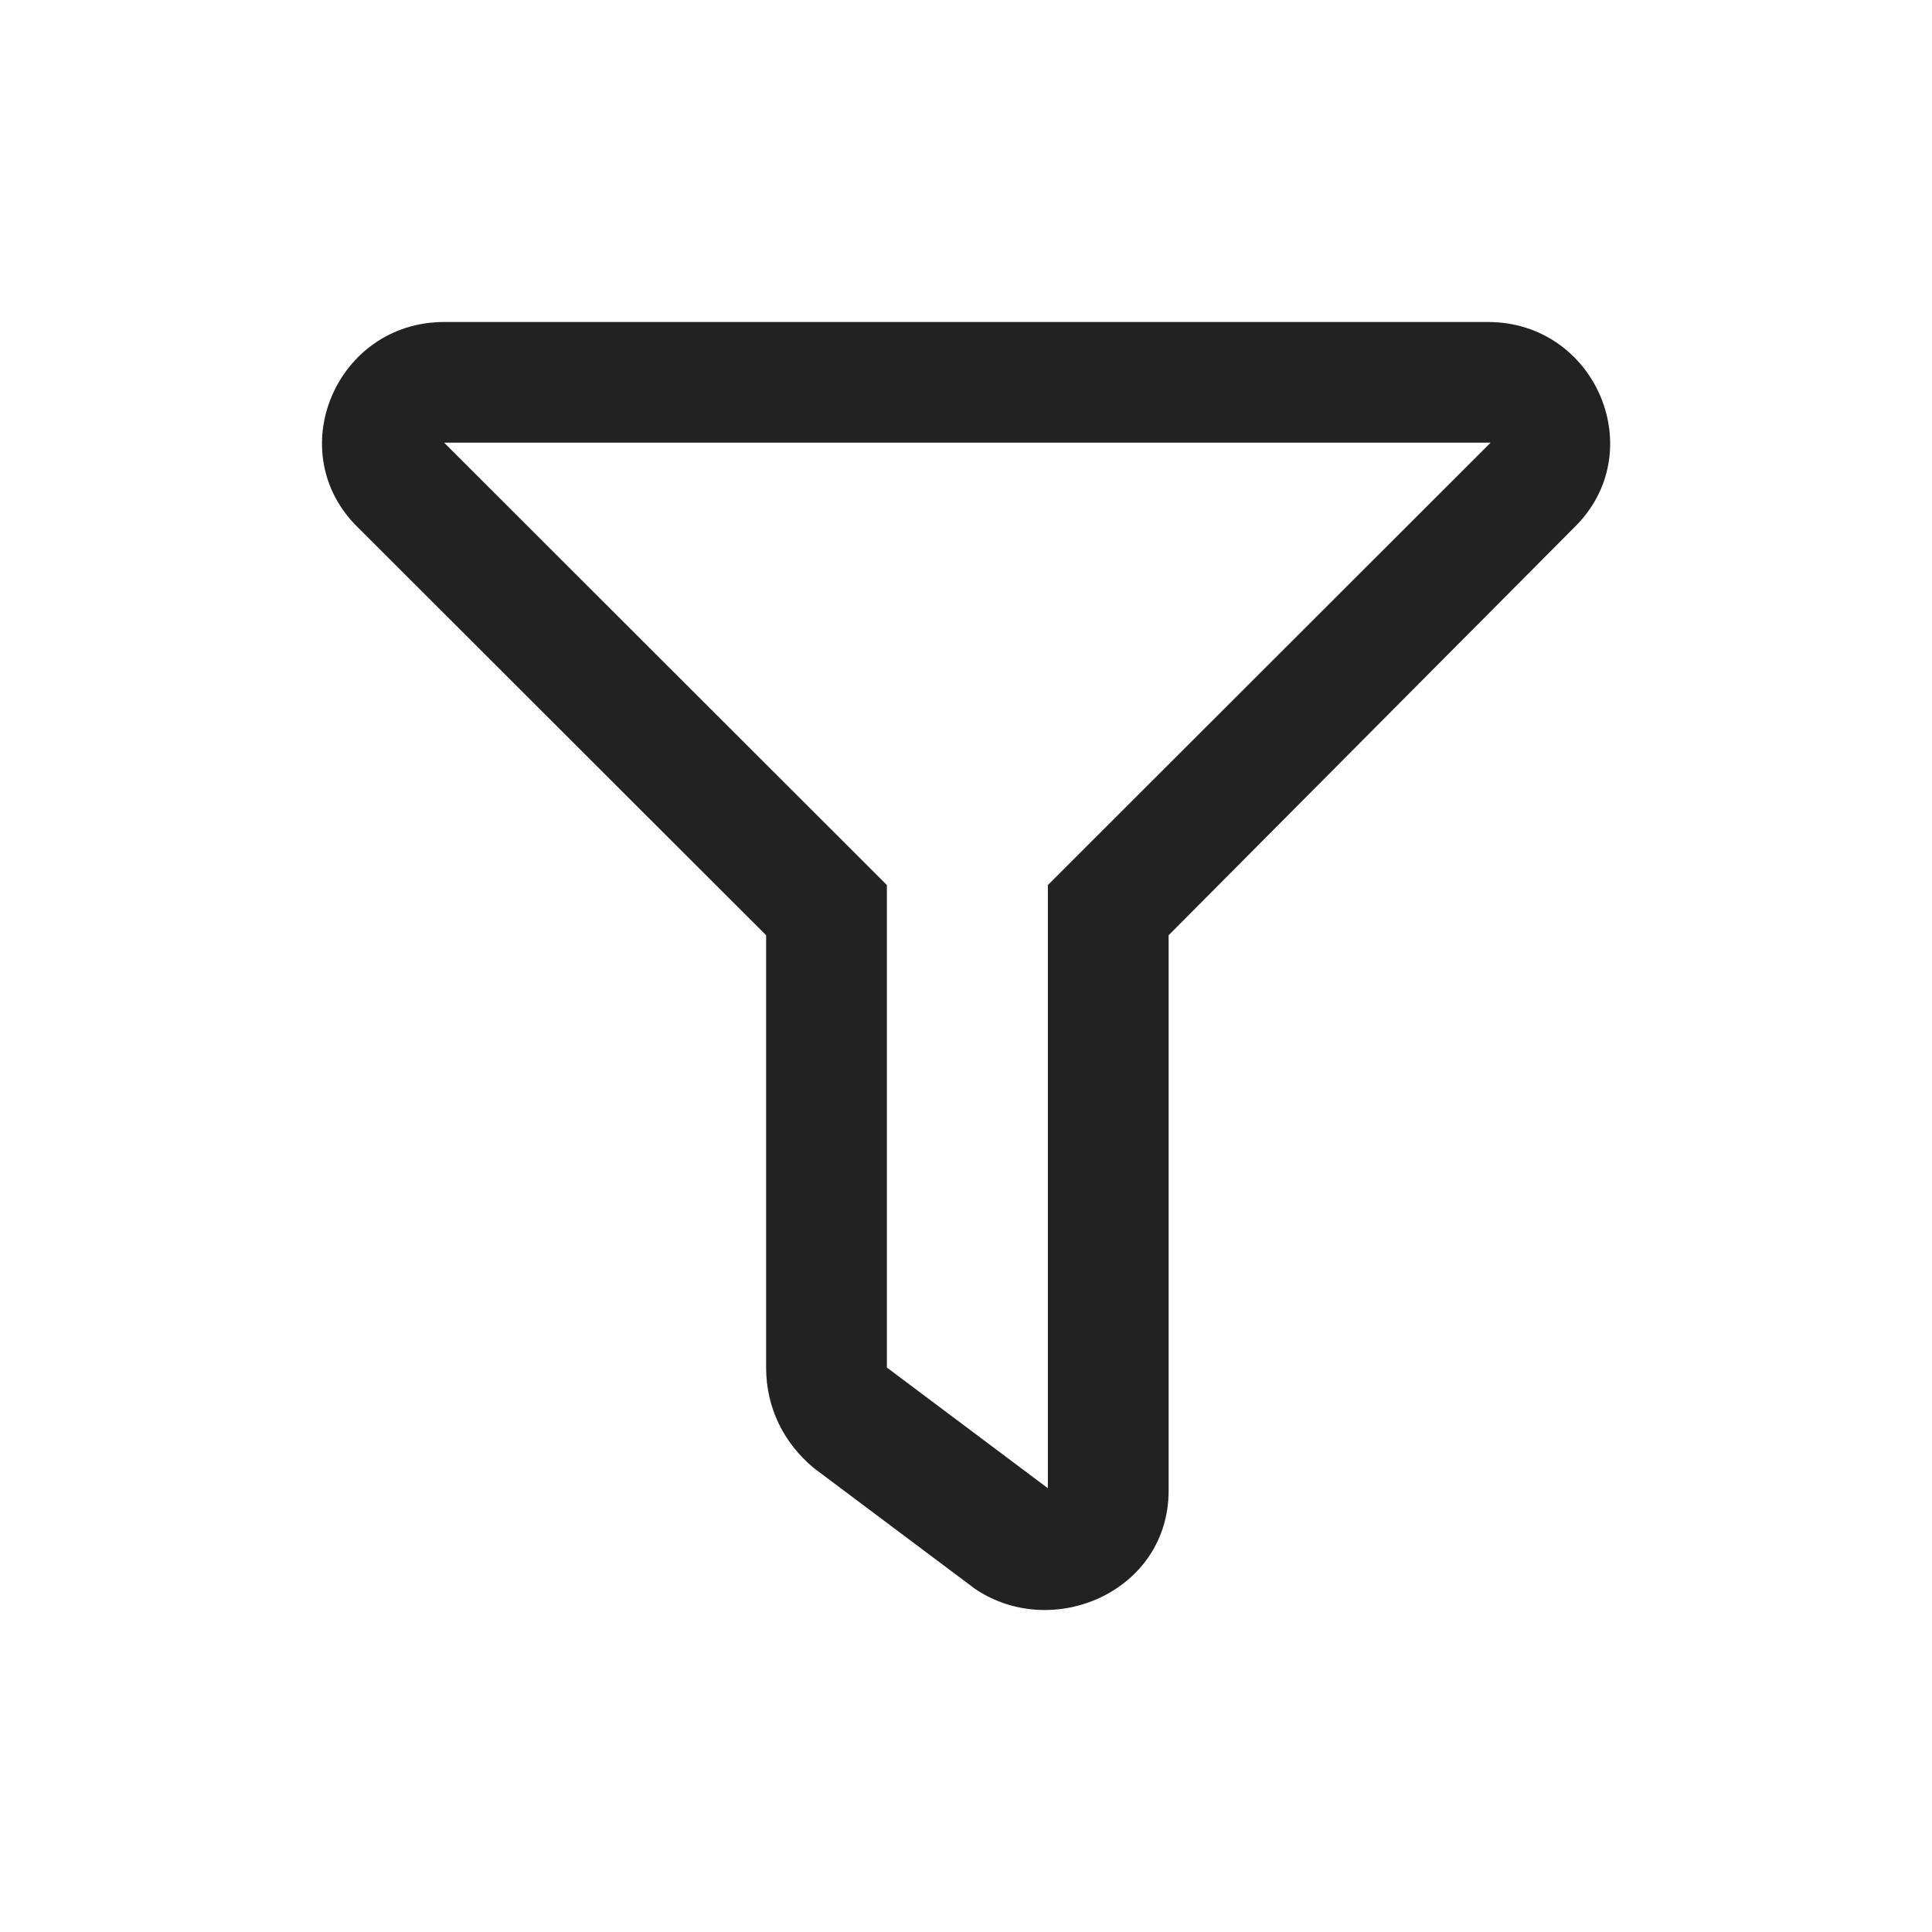 <svg width="24" height="24" viewBox="0 0 24 24" fill="none" xmlns="http://www.w3.org/2000/svg">
<path d="M18.485 4H5.517C4.173 4 3.485 5.624 4.454 6.56L9.517 11.618V16.988C9.517 17.488 9.735 17.925 10.11 18.237L12.11 19.736C13.079 20.392 14.517 19.767 14.517 18.518V11.618L19.548 6.56C20.517 5.624 19.829 4 18.485 4ZM13.017 10.994V18.487L11.017 16.988V10.994L5.517 5.499H18.517L13.017 10.994Z" fill="#222222"/>
</svg>
